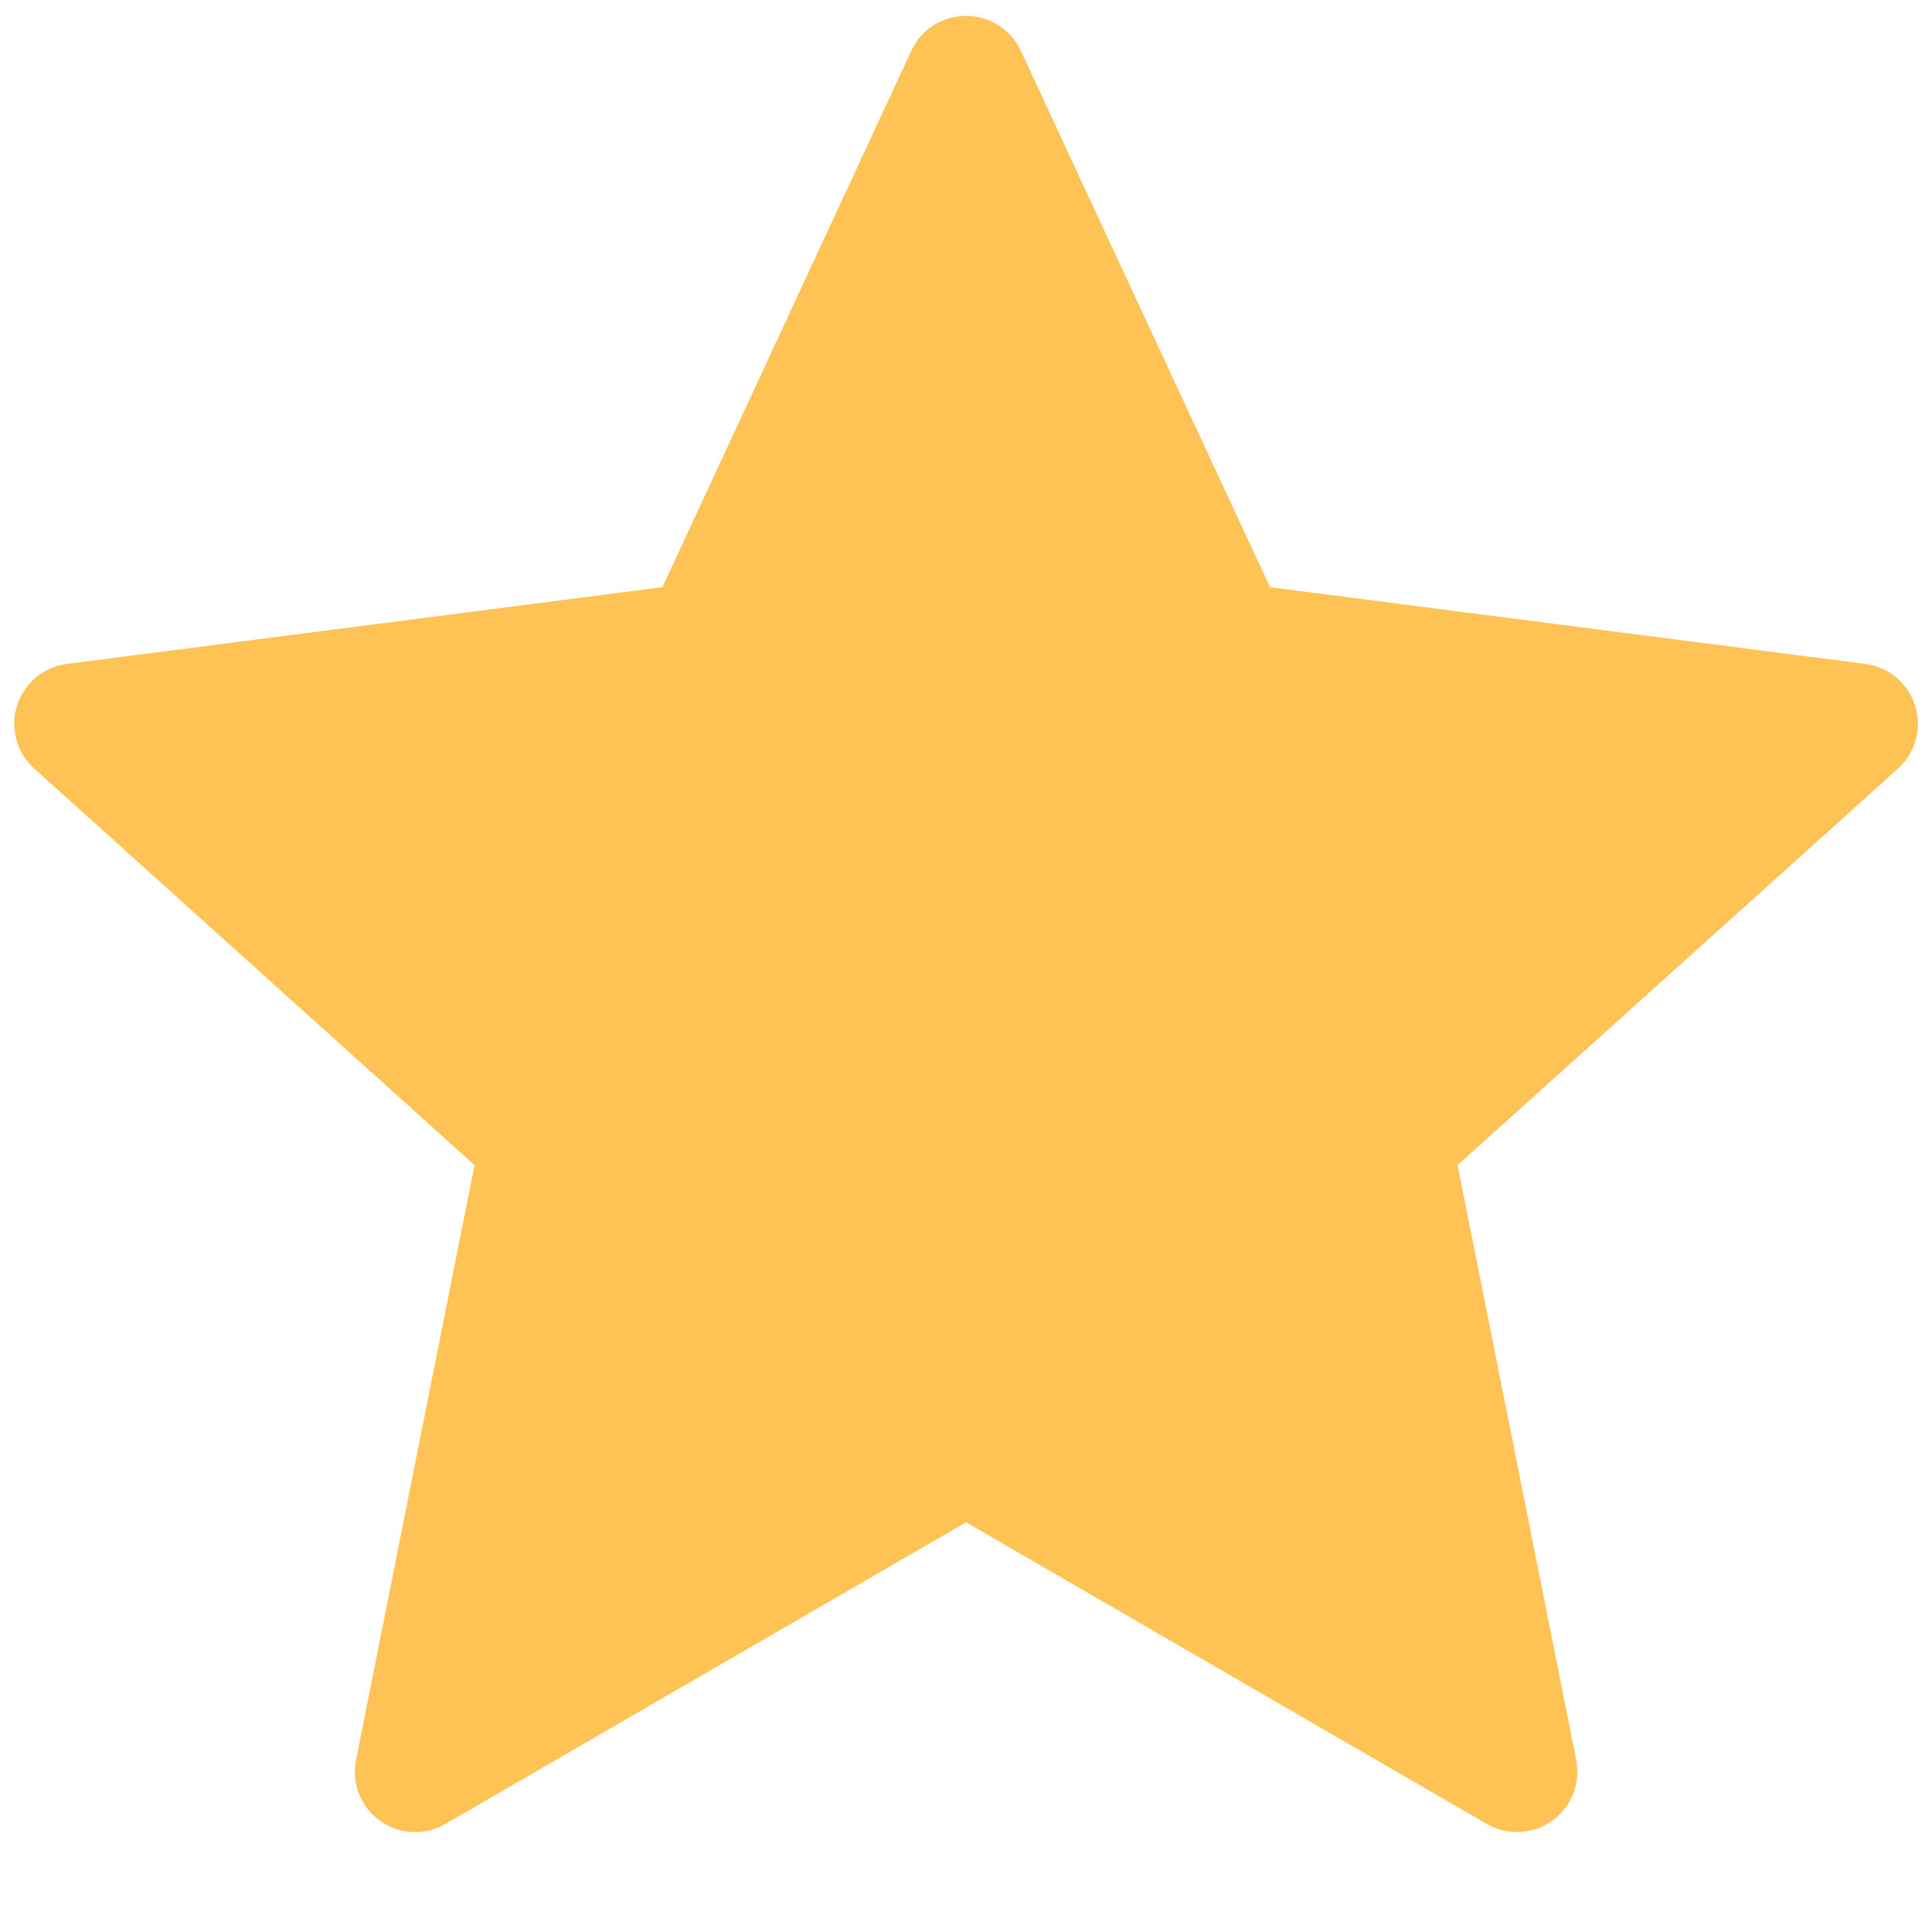 <svg width="14" height="14" viewBox="0 0 14 14" fill="none" xmlns="http://www.w3.org/2000/svg">
<path fill-rule="evenodd" clip-rule="evenodd" d="M6.604 0.368L4.8 4.255L0.486 4.811C0.403 4.821 0.324 4.856 0.26 4.909C0.196 4.963 0.148 5.034 0.123 5.114C0.098 5.194 0.097 5.28 0.119 5.361C0.141 5.442 0.186 5.514 0.249 5.57L3.439 8.443L2.58 12.753C2.563 12.835 2.571 12.921 2.602 12.999C2.633 13.078 2.686 13.146 2.754 13.194C2.823 13.243 2.904 13.272 2.988 13.276C3.072 13.28 3.156 13.259 3.228 13.217L7 11.031L10.774 13.217C10.846 13.259 10.93 13.279 11.014 13.275C11.098 13.271 11.179 13.243 11.247 13.194C11.316 13.145 11.369 13.078 11.4 12.999C11.431 12.921 11.438 12.836 11.422 12.753L10.562 8.443L13.753 5.57C13.815 5.514 13.86 5.442 13.882 5.361C13.904 5.28 13.903 5.195 13.878 5.115C13.853 5.035 13.806 4.964 13.742 4.91C13.678 4.856 13.599 4.822 13.516 4.811L9.203 4.255L7.397 0.368C7.362 0.292 7.306 0.228 7.236 0.183C7.165 0.139 7.084 0.115 7 0.115C6.917 0.115 6.835 0.139 6.765 0.183C6.695 0.228 6.639 0.292 6.604 0.368Z" fill="#FFC254"/>
</svg>

